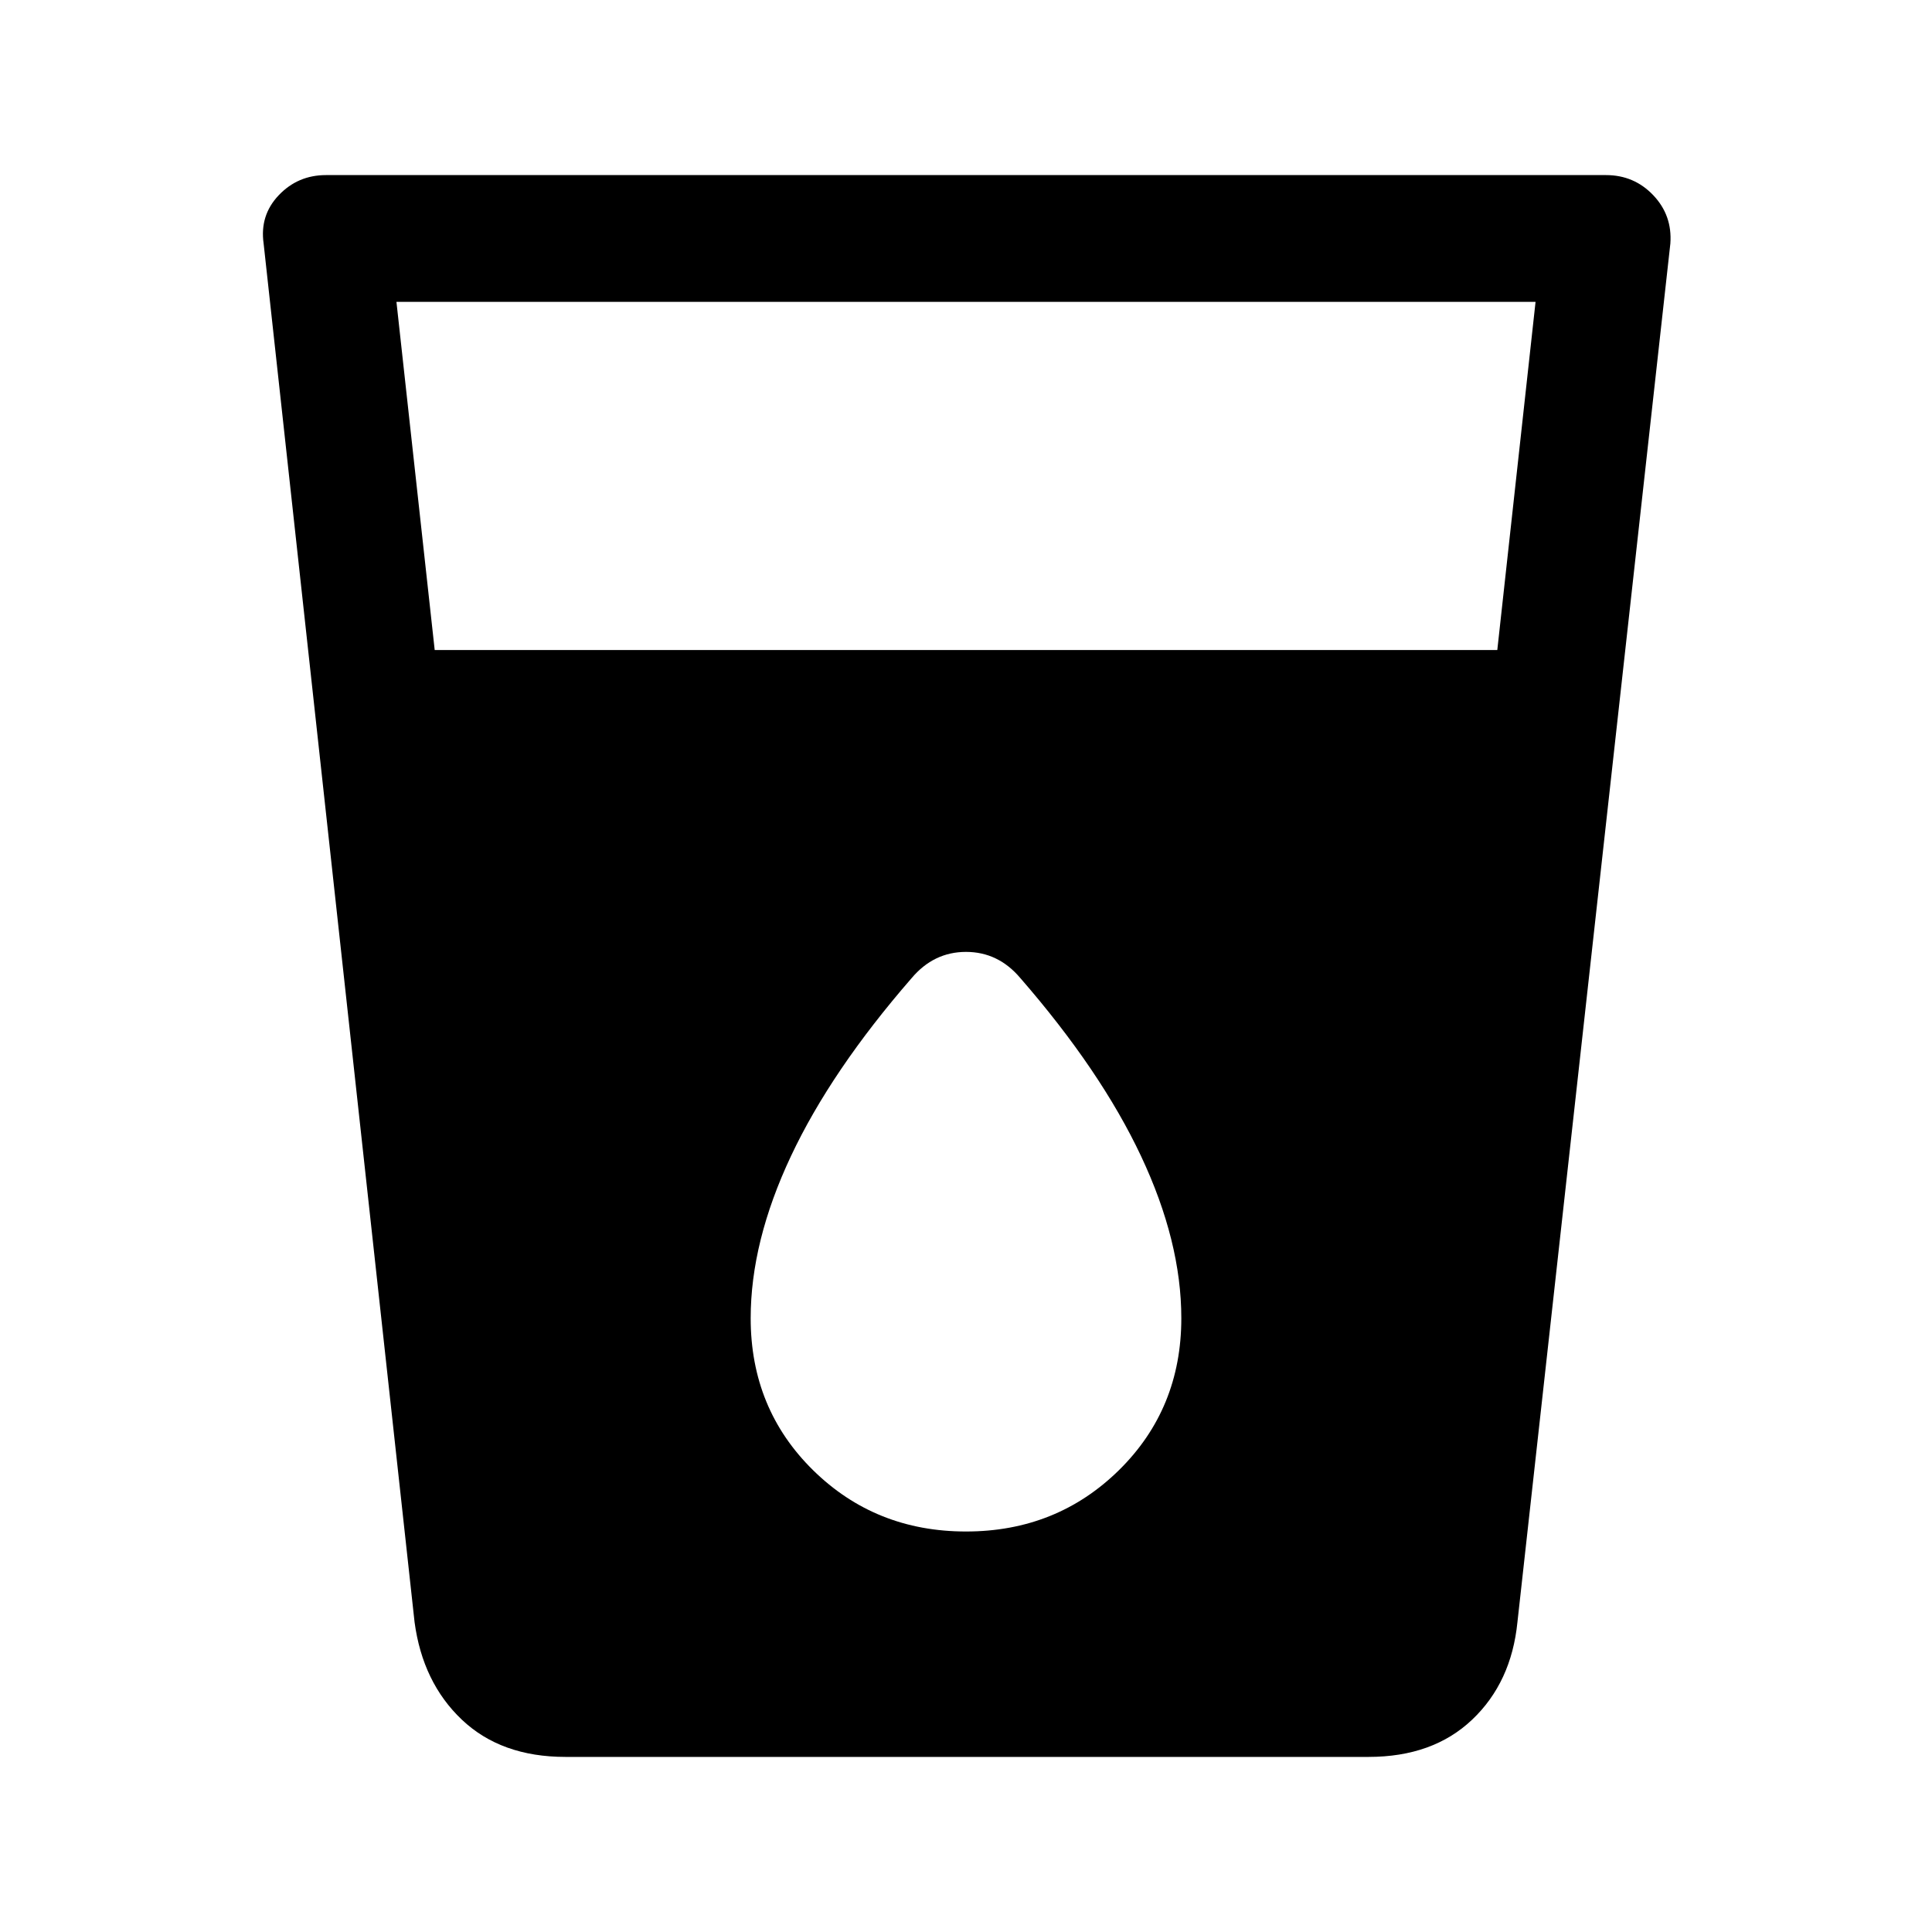 <svg xmlns="http://www.w3.org/2000/svg" height="40" width="40"><path d="M11.708 36.375q-1.333 0-2.146-.771-.812-.771-.979-2.021L5.458 5.042q-.083-.584.313-1 .396-.417.979-.417h26.5q.583 0 .979.417.396.416.354 1l-3.166 28.541q-.125 1.25-.938 2.021-.812.771-2.146.771ZM9 13.458h22l.792-7.208H8.208Zm11 18.25q1.875 0 3.167-1.27 1.291-1.271 1.291-3.146 0-1.584-.833-3.354-.833-1.771-2.5-3.688-.458-.542-1.125-.542t-1.125.542q-1.667 1.917-2.5 3.688-.833 1.77-.833 3.354 0 1.875 1.291 3.146 1.292 1.27 3.167 1.27Z"/></svg>